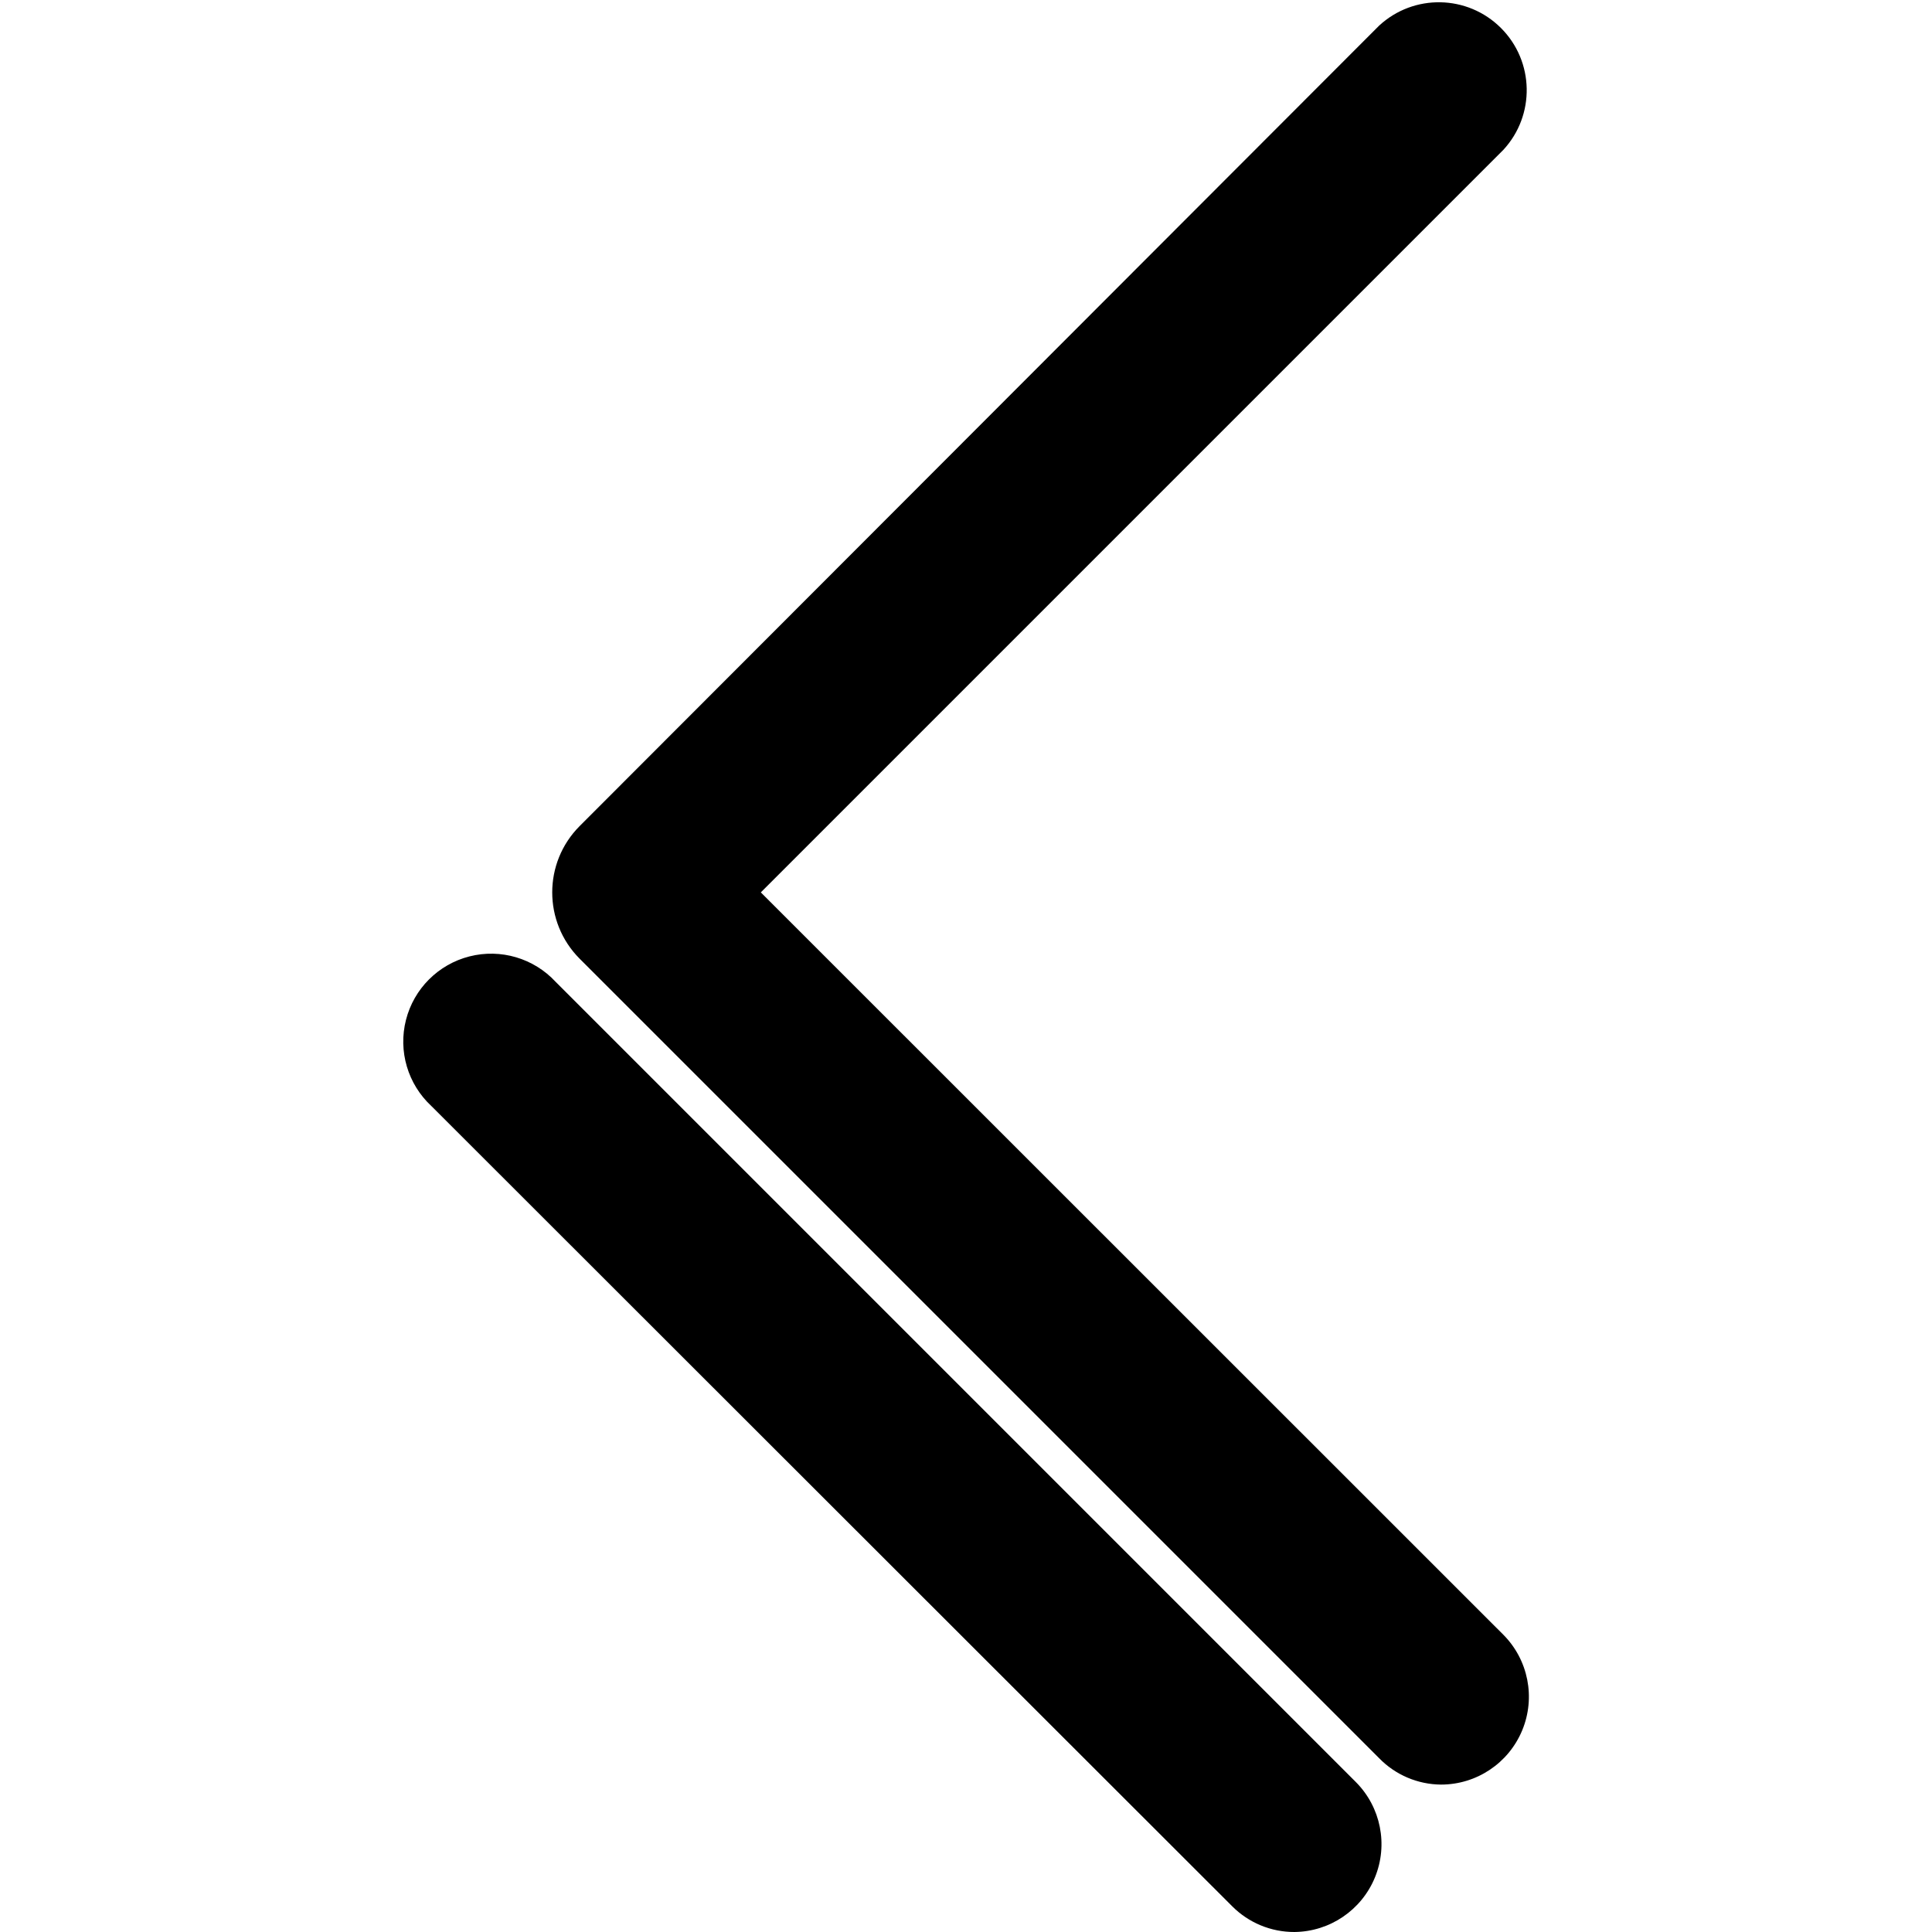 <?xml version="1.0" encoding="UTF-8"?>
<svg width="100px" height="100px" viewBox="0 0 100 100" version="1.1" xmlns="http://www.w3.org/2000/svg" xmlns:xlink="http://www.w3.org/1999/xlink">
    <!-- Generator: Sketch 57.1 (83088) - https://sketch.com -->
    <title>bold/inferior-or-equal-bold</title>
    <desc>Created with Sketch.</desc>
    <g id="bold/inferior-or-equal" stroke="none" stroke-width="1" fill="none" fill-rule="evenodd">
        <path d="M28.76,50.82 L70.18,92.24 C71.471,93.537 71.86,95.482 71.166,97.176 C70.472,98.869 68.83,99.982 67,100 C65.792,100.004 64.633,99.525 63.78,98.67 L22.33,57.25 C21.107,56.117 20.602,54.406 21.013,52.791 C21.424,51.175 22.685,49.914 24.301,49.503 C25.916,49.092 27.627,49.597 28.76,50.82 Z M77.69,1.45 C79.419,3.179 79.472,5.966 77.81,7.76 L39.38,46.19 L77.81,84.61 C79.106,85.912 79.492,87.867 78.788,89.564 C78.084,91.261 76.428,92.368 74.59,92.37 C73.38,92.362 72.223,91.868 71.38,91 L30,49.62 C28.111,47.724 28.111,44.656 30,42.76 L71.38,1.33 C73.174,-0.332 75.961,-0.279 77.69,1.45 Z" id="Shape" fill="#000000"></path>
    </g>
</svg>